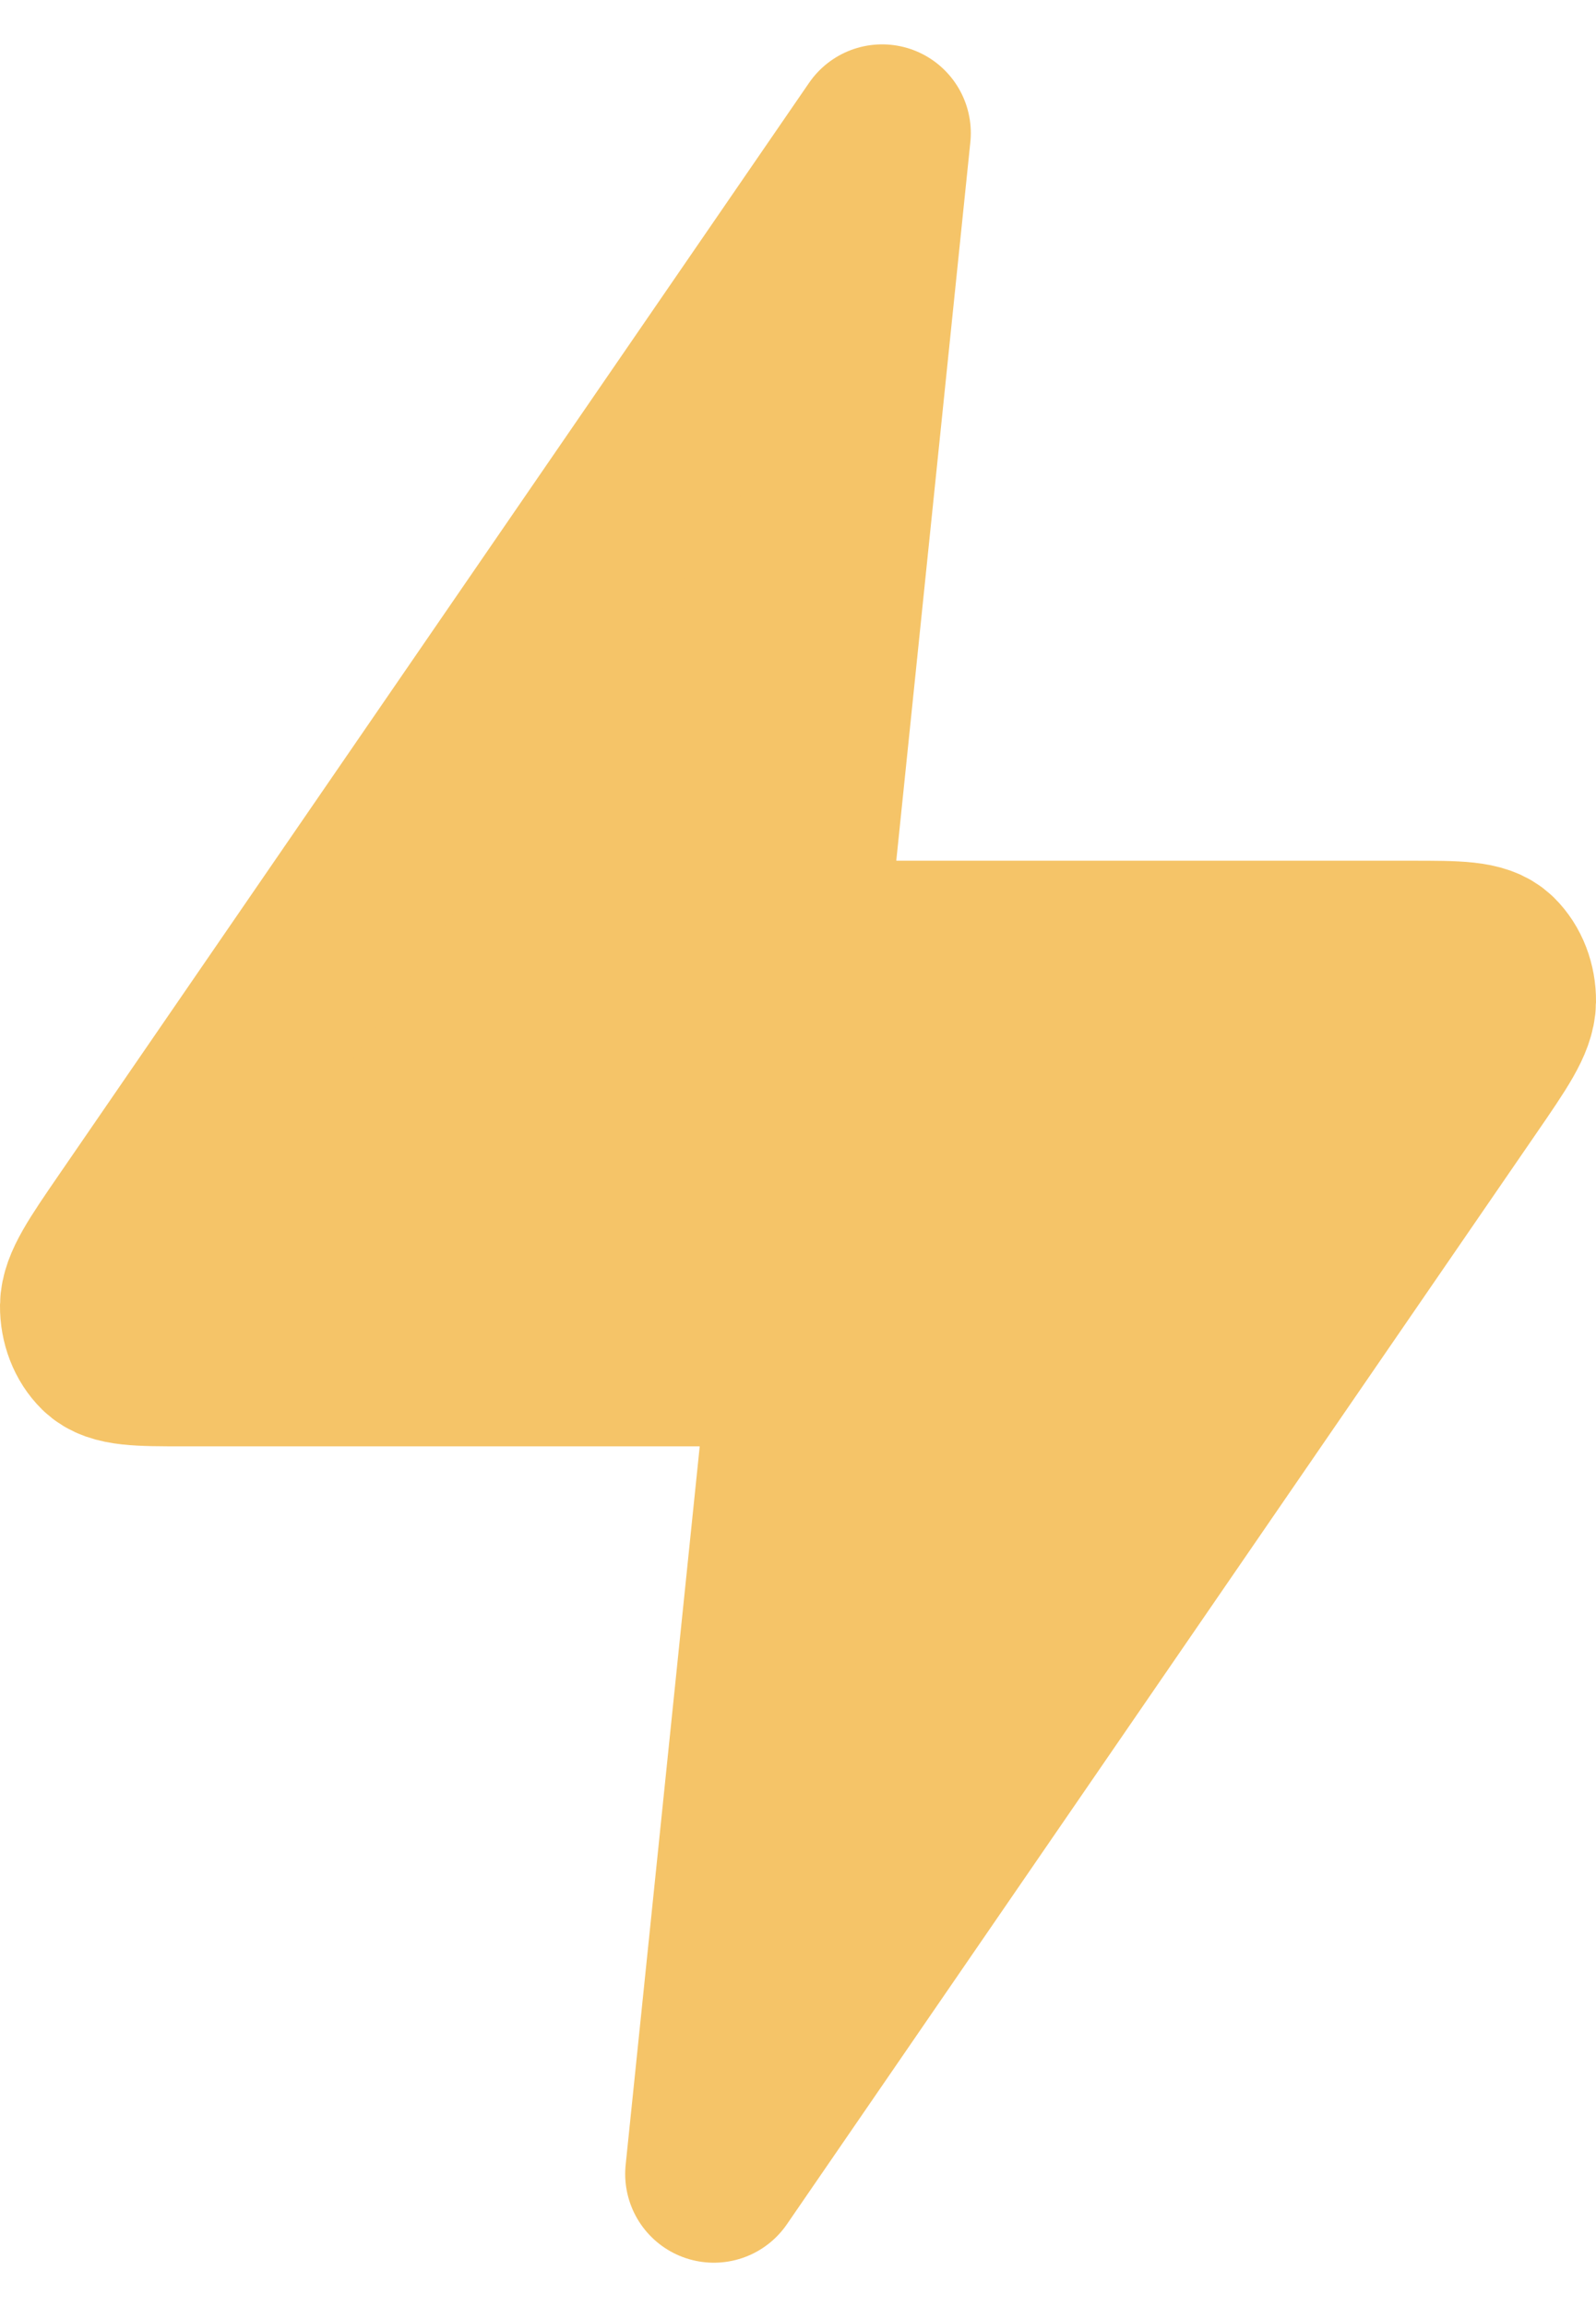 <svg width="18" height="26" viewBox="0 0 18 26" fill="none" xmlns="http://www.w3.org/2000/svg">
<path d="M9.949 1.5L1.499 13.791C1.168 14.272 1.003 14.513 1 14.716C0.998 14.893 1.063 15.061 1.176 15.172C1.307 15.3 1.565 15.3 2.082 15.3H9L8.051 24.5L16.501 12.209C16.832 11.728 16.997 11.487 17 11.284C17.002 11.107 16.937 10.939 16.824 10.828C16.693 10.7 16.435 10.7 15.918 10.7H9L9.949 1.5Z" fill="#F5C468" stroke="#F5C468" stroke-width="2" stroke-linecap="round" stroke-linejoin="round"/>
</svg>
